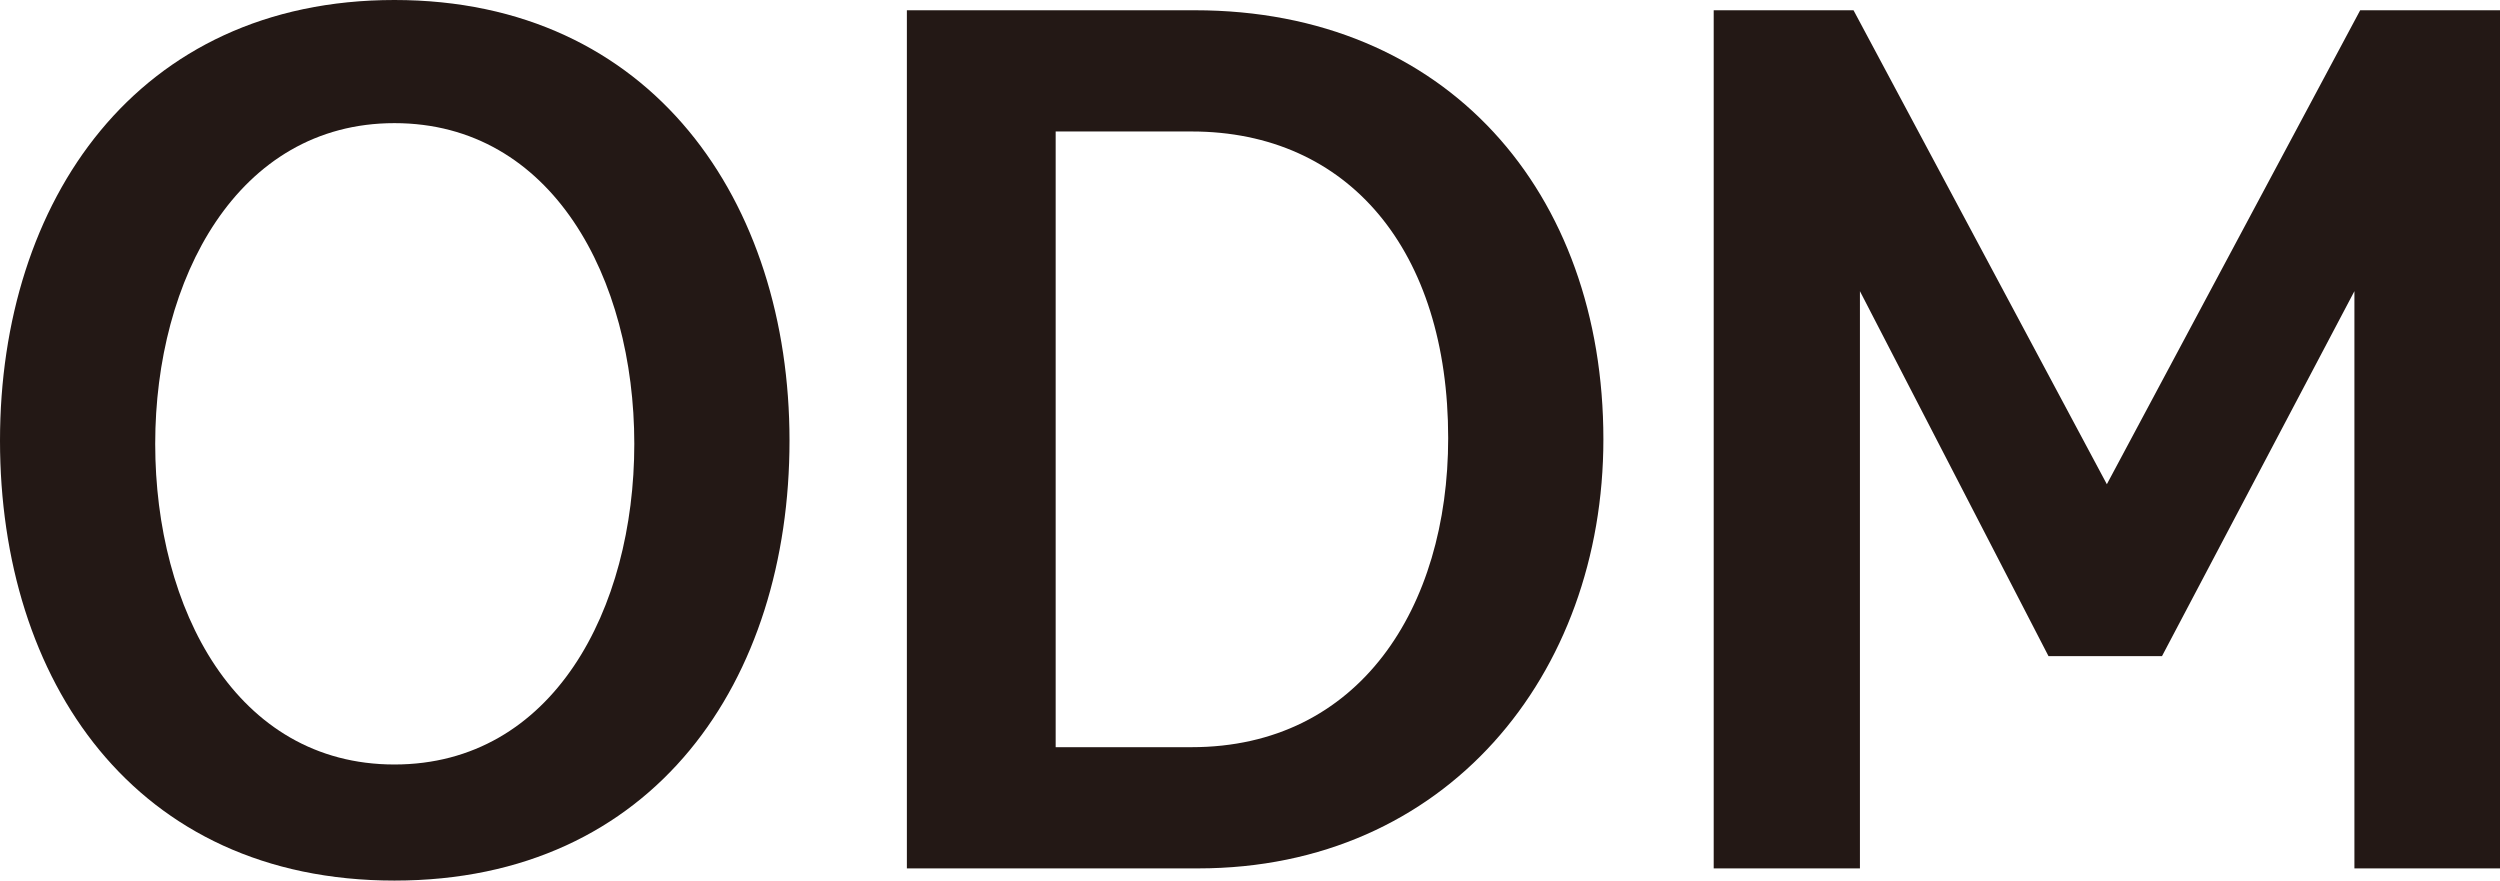 <svg xmlns="http://www.w3.org/2000/svg" viewBox="0 0 38.98 13.73"><defs><style>.cls-1{fill:#231815;}</style></defs><title>자산 46</title><g id="레이어_2" data-name="레이어 2"><g id="레이어_1-2" data-name="레이어 1"><path class="cls-1" d="M12.31,6.87c0,3.73-2.1,6.86-6.16,6.86S0,10.6,0,6.87,2.13,0,6.15,0,12.31,3.15,12.31,6.87ZM6.15,1.92c-2.45,0-3.73,2.43-3.73,5s1.26,5,3.73,5,3.74-2.42,3.74-5S8.61,1.92,6.15,1.92Z"/><path class="cls-1" d="M18.63.16C22.56.16,25,3,25,6.85c0,3.67-2.45,6.69-6.32,6.69H14.14V.16Zm-.05,11.49c2.61,0,4-2.17,4-4.82,0-2.92-1.55-4.78-4-4.78H16.46v9.6Z"/><path class="cls-1" d="M32.85,7.55,36.8.16H39V13.54H36.71v-9l-3,5.69H31.94L29,4.54v9H26.72V.16H28.9Z"/></g></g></svg>
